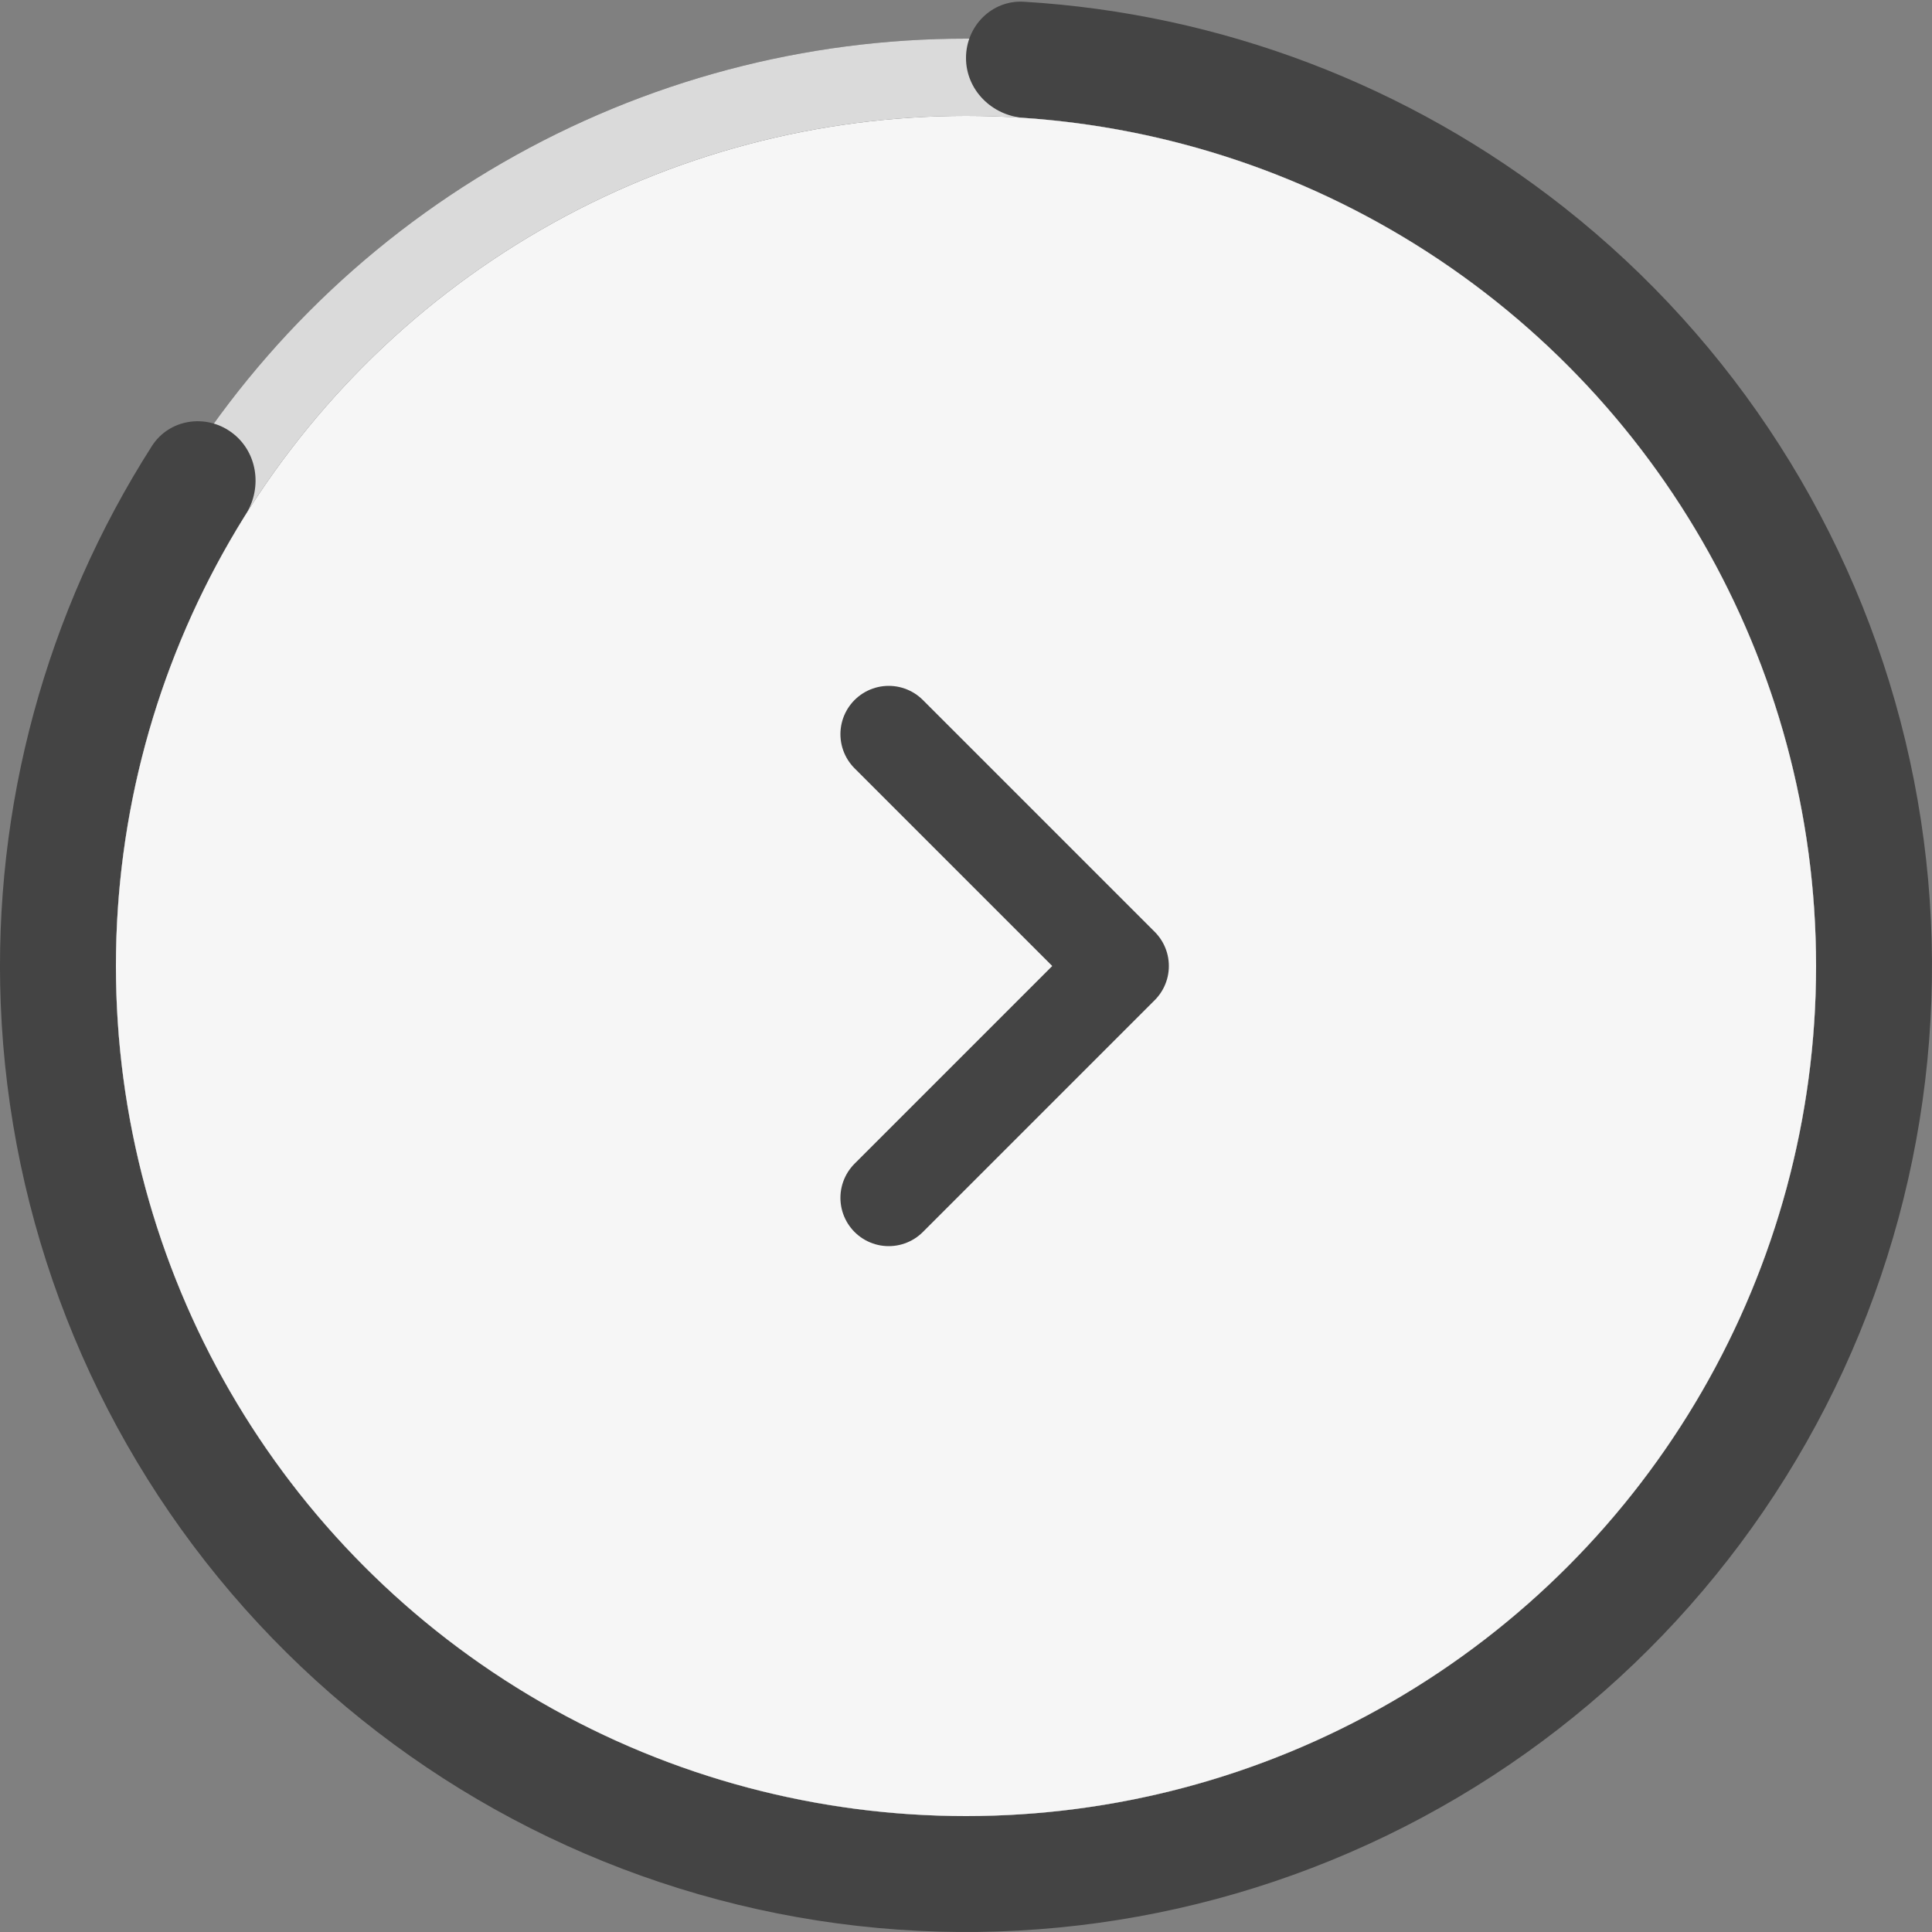 <svg width="50" height="50" viewBox="0 0 50 50" fill="none" xmlns="http://www.w3.org/2000/svg">
<rect x="0" y="0" width="50" height="50" fill="#808080" stroke="none"/>
<circle cx="25" cy="25" r="24" fill="#444444"/>
<circle cx="25" cy="25" r="24" fill="white" fill-opacity="0.8"/>
<path d="M25 1.5C25 0.672 25.672 -0.005 26.499 0.045C31.581 0.35 36.461 2.201 40.477 5.367C44.887 8.844 47.998 13.704 49.309 19.164C50.62 24.624 50.055 30.367 47.704 35.467C45.353 40.566 41.353 44.726 36.35 47.275C31.346 49.825 25.63 50.615 20.123 49.52C14.615 48.424 9.637 45.506 5.99 41.236C2.343 36.966 0.24 31.593 0.019 25.982C-0.182 20.871 1.19 15.835 3.93 11.545C4.376 10.847 5.318 10.7 5.988 11.187C6.658 11.674 6.802 12.61 6.362 13.311C4.015 17.053 2.843 21.427 3.017 25.864C3.211 30.802 5.062 35.53 8.271 39.288C11.48 43.045 15.861 45.613 20.708 46.577C25.555 47.541 30.585 46.846 34.988 44.602C39.391 42.359 42.91 38.698 44.979 34.211C47.048 29.723 47.546 24.669 46.392 19.864C45.239 15.059 42.501 10.782 38.62 7.723C35.133 4.974 30.906 3.352 26.499 3.051C25.672 2.995 25 2.328 25 1.5Z" fill="#444444"/>
<circle cx="25" cy="25" r="22" fill="#444444"/>
<circle cx="25" cy="25" r="22" fill="white" fill-opacity="0.95"/>
<path d="M23 19L29 25L23 31" stroke="#444444" stroke-width="2.5" stroke-linecap="round" stroke-linejoin="round"/>
</svg>
